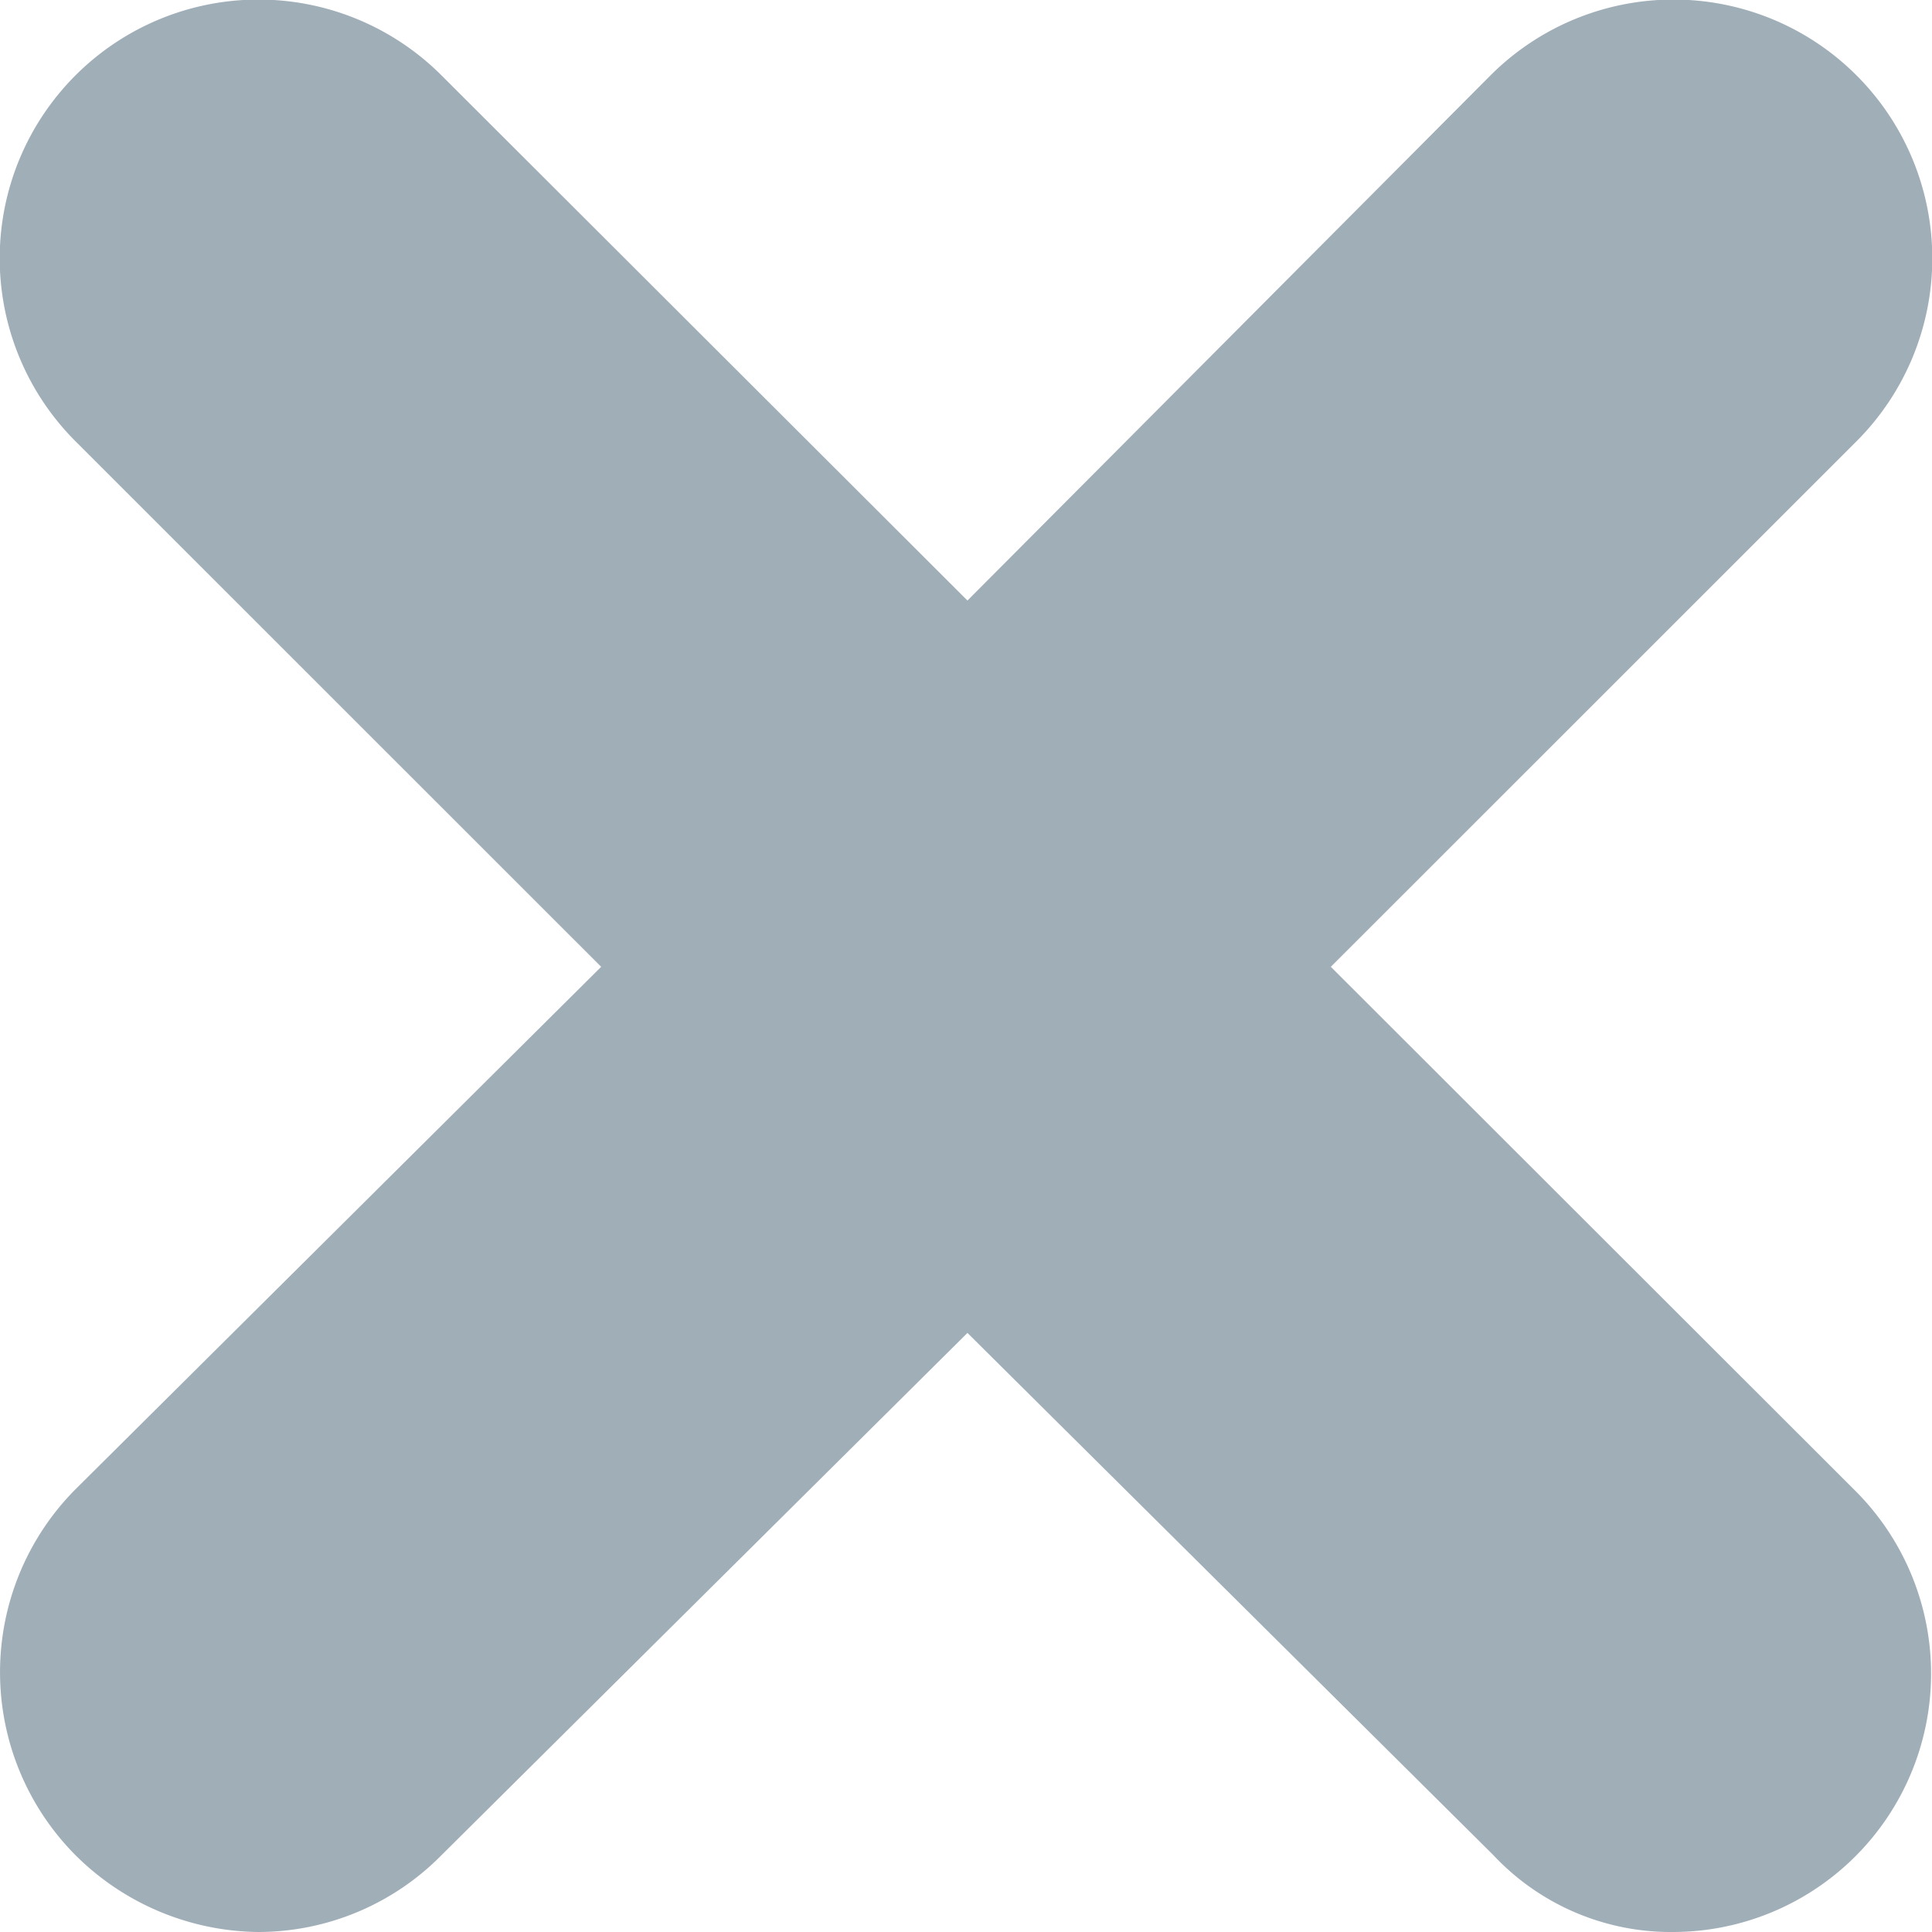<svg id="croix-12x12" xmlns="http://www.w3.org/2000/svg" width="12" height="12" viewBox="0 0 12 12">
  <path id="Close_Square" data-name="Close Square" d="M11.532,9.268A1.605,1.605,0,0,1,10.394,12a1.511,1.511,0,0,1-1.119-.478L6.009,8.279,2.743,11.522A1.6,1.6,0,0,1,1.606,12a1.632,1.632,0,0,1-1.138-.478,1.612,1.612,0,0,1,0-2.271L3.734,6.005.468,2.74A1.607,1.607,0,0,1,2.743.469L6.009,3.73,9.257.469A1.607,1.607,0,0,1,11.532,2.74L8.266,6.005Z" fill="#a0aeb8"/>
</svg>
